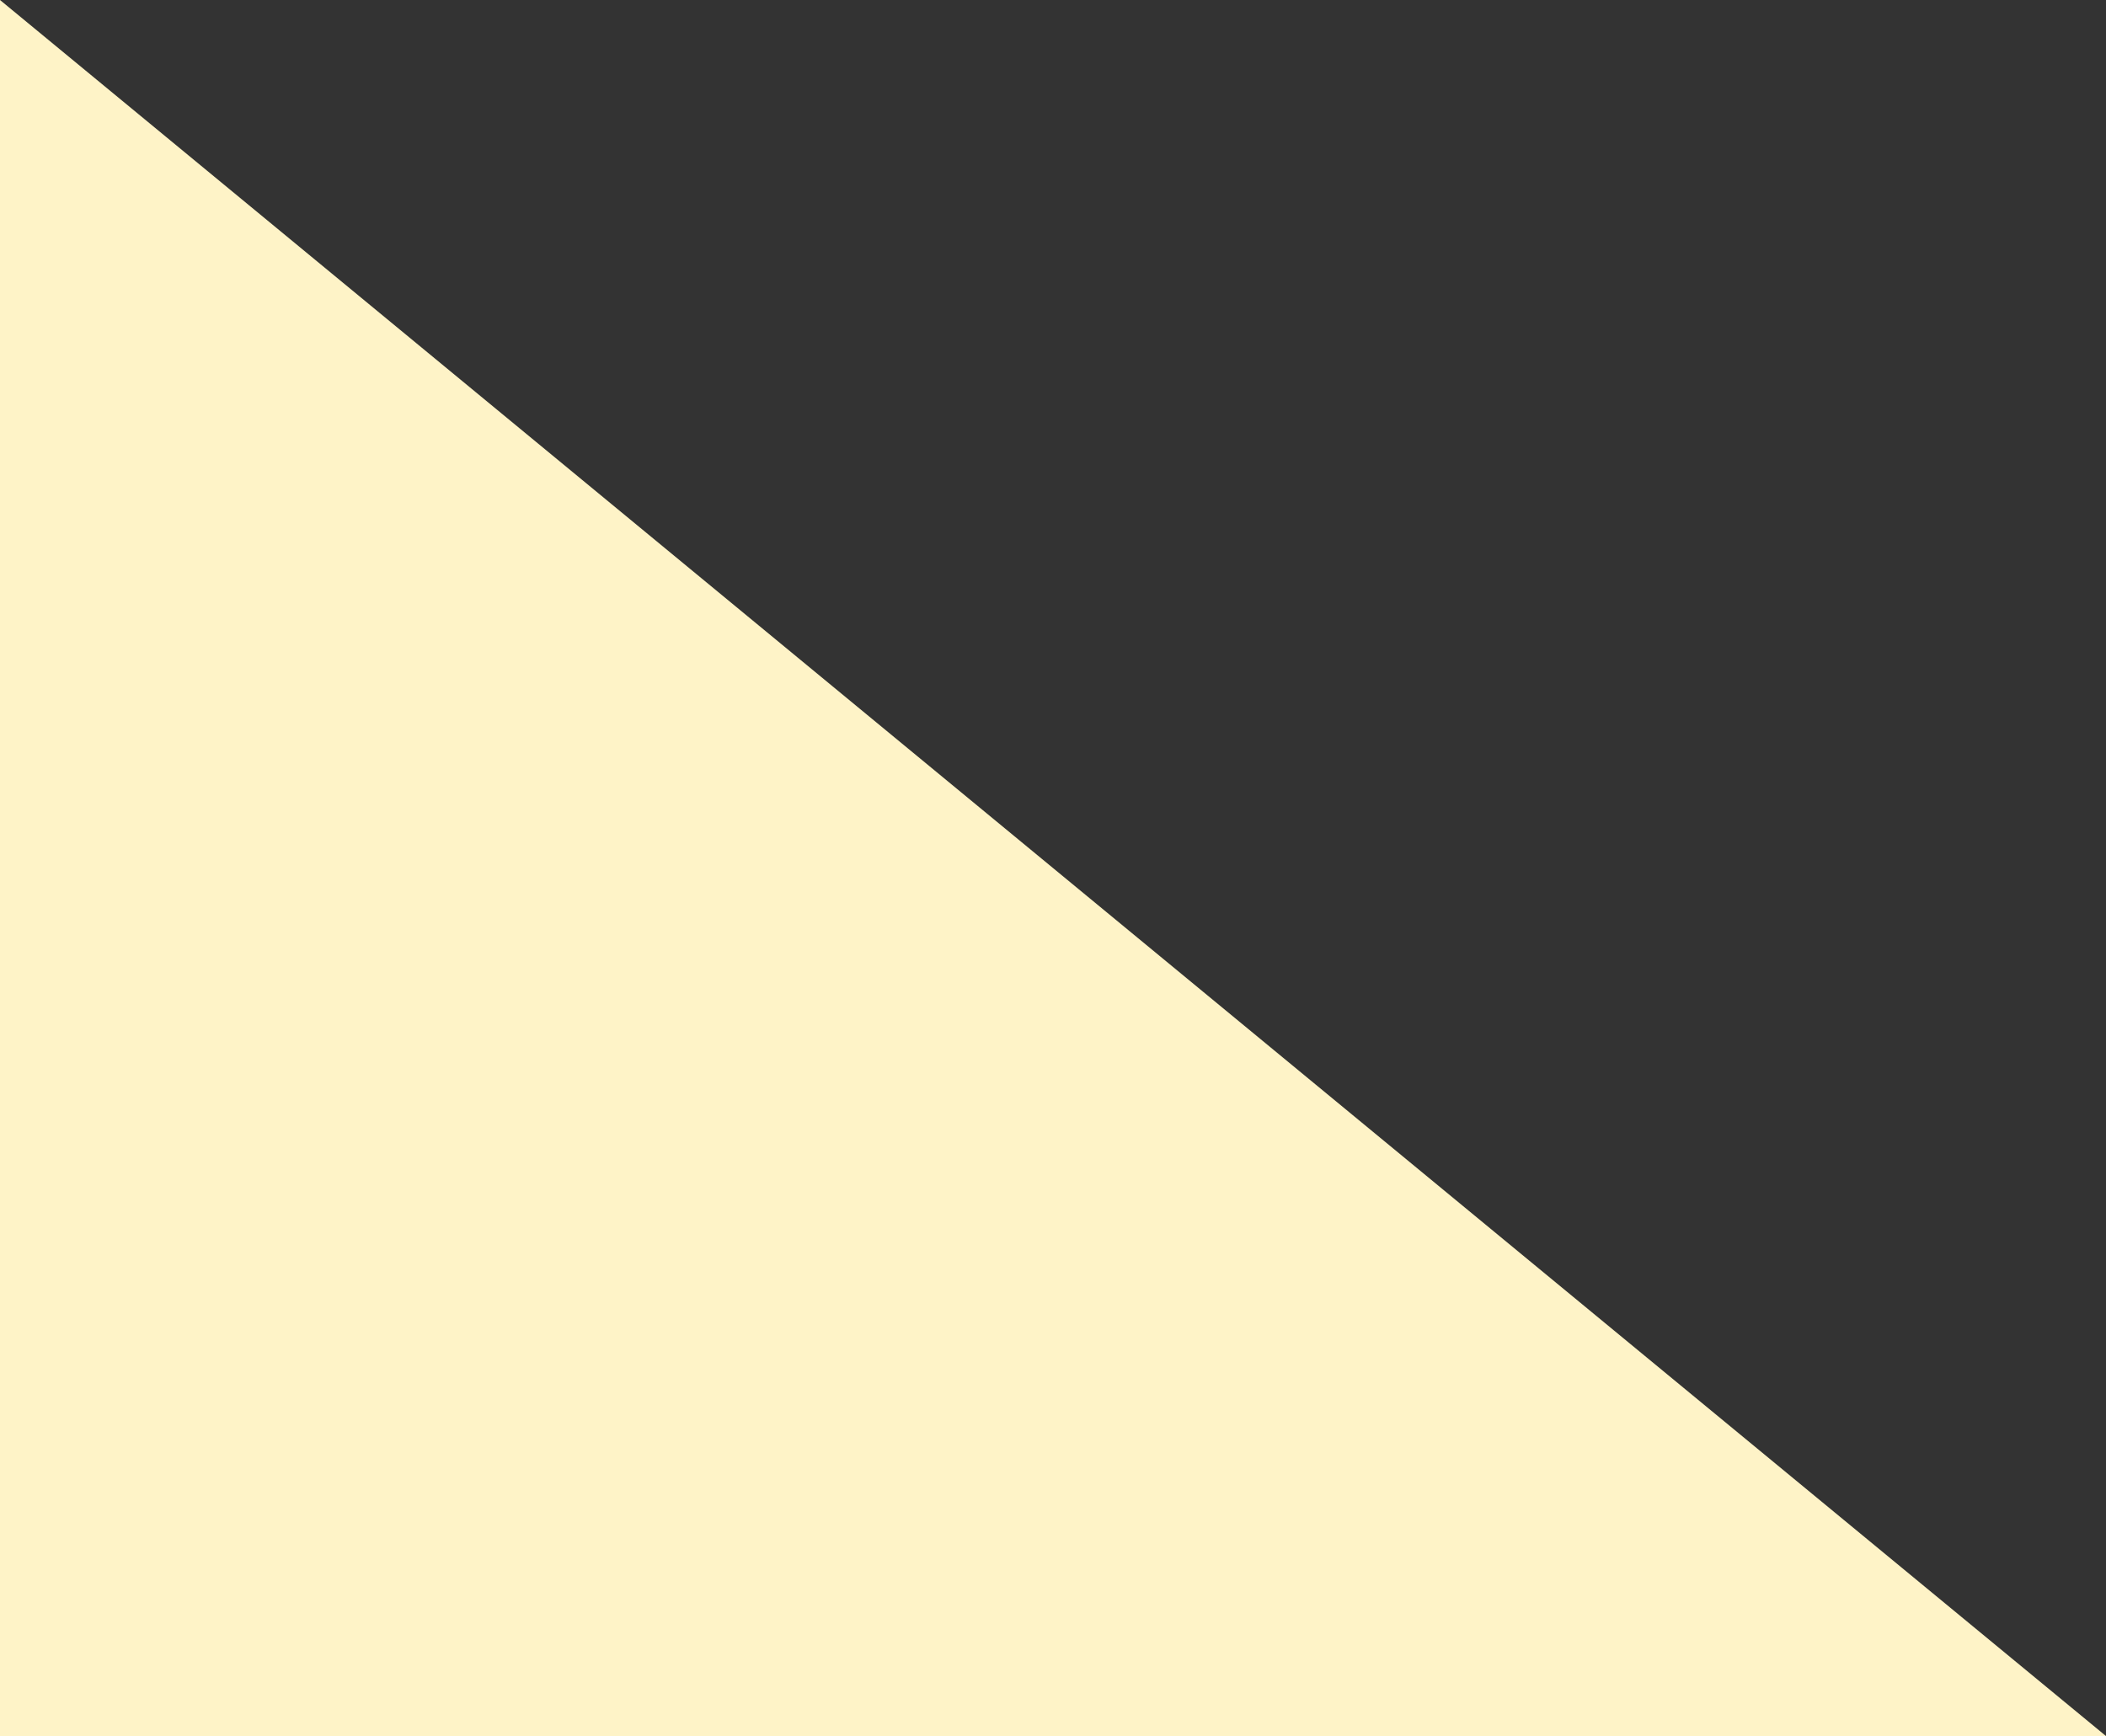 <svg width="786" height="648" viewBox="0 0 786 648" fill="none" xmlns="http://www.w3.org/2000/svg" xmlns:xlink="http://www.w3.org/1999/xlink">
<rect x="0" y="0" width="786" height="648" fill="#333333" stroke="none"/>
<path d="M0,213.432L0,0L786,648L0,648L0,213.432Z" transform="rotate(360 393 324)" fill="#FEF3C7"/>
</svg>
